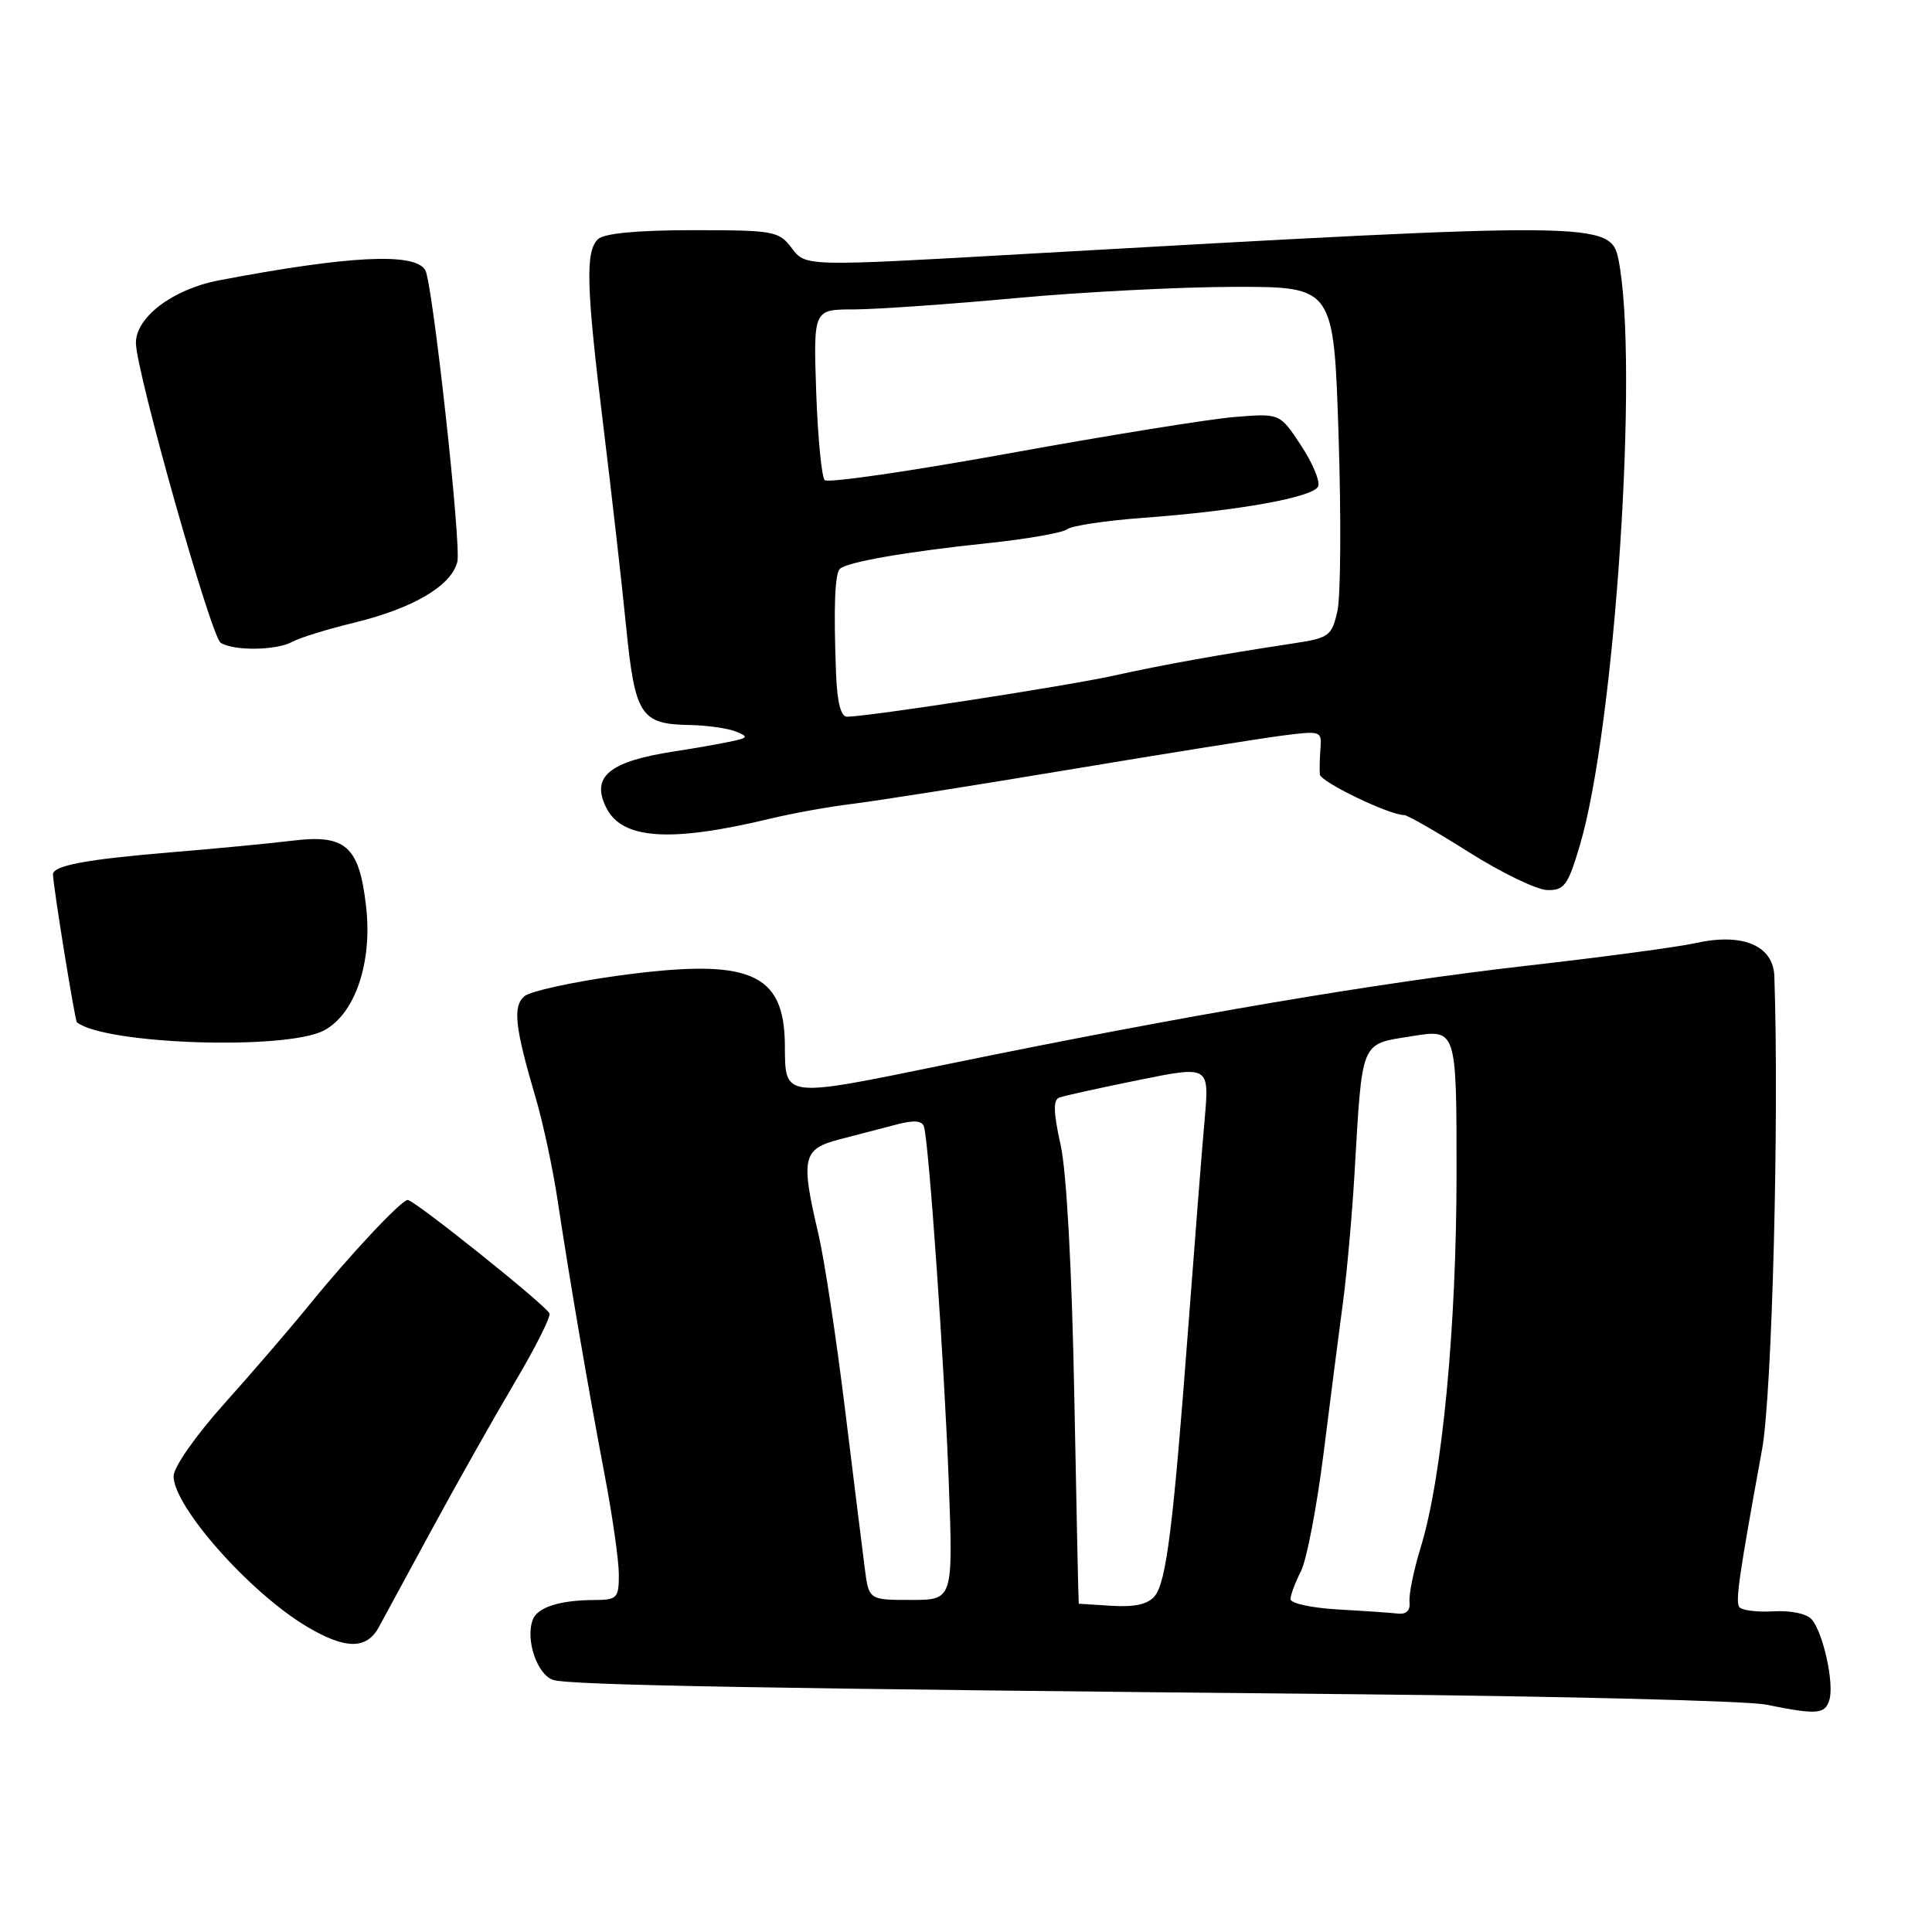 <?xml version="1.0" encoding="UTF-8" standalone="no"?>
<!DOCTYPE svg PUBLIC "-//W3C//DTD SVG 1.1//EN" "http://www.w3.org/Graphics/SVG/1.1/DTD/svg11.dtd" >
<svg xmlns="http://www.w3.org/2000/svg" xmlns:xlink="http://www.w3.org/1999/xlink" version="1.1" viewBox="0 0 256 256">
 <g >
 <path fill="currentColor"
d=" M 242.40 225.25 C 243.06 223.11 241.61 216.44 240.09 214.61 C 239.44 213.83 237.35 213.38 234.97 213.51 C 232.76 213.64 230.73 213.37 230.45 212.92 C 229.95 212.11 230.44 208.73 233.49 192.02 C 234.81 184.75 235.76 148.31 235.11 129.35 C 234.97 125.28 230.89 123.57 224.65 124.97 C 222.37 125.48 212.29 126.83 202.25 127.97 C 182.48 130.22 156.96 134.56 125.58 141.00 C 103.59 145.51 104.05 145.57 104.00 138.50 C 103.93 128.78 99.30 126.88 81.63 129.32 C 75.76 130.14 70.30 131.34 69.51 131.99 C 67.91 133.32 68.21 136.08 70.99 145.50 C 71.96 148.80 73.26 154.88 73.88 159.00 C 75.49 169.68 77.93 183.91 80.11 195.39 C 81.15 200.83 82.00 206.79 82.00 208.64 C 82.00 211.76 81.77 212.00 78.75 212.01 C 74.16 212.03 71.23 212.97 70.60 214.61 C 69.59 217.24 71.17 221.92 73.31 222.60 C 75.51 223.30 100.59 223.74 180.00 224.50 C 207.23 224.76 231.53 225.38 234.00 225.87 C 240.77 227.24 241.82 227.16 242.40 225.25 Z  M 50.20 215.60 C 50.91 214.28 54.15 208.31 57.39 202.35 C 60.63 196.38 65.50 187.76 68.20 183.19 C 70.91 178.62 72.99 174.50 72.81 174.04 C 72.44 173.03 54.91 159.00 54.02 159.00 C 53.19 159.00 46.27 166.38 40.93 172.97 C 38.49 175.97 33.46 181.82 29.75 185.96 C 25.94 190.21 23.00 194.41 23.00 195.60 C 23.00 199.64 33.12 211.06 40.69 215.55 C 45.77 218.57 48.58 218.58 50.20 215.60 Z  M 42.89 136.56 C 47.04 134.41 49.38 127.54 48.50 120.04 C 47.59 112.12 45.80 110.53 38.78 111.39 C 35.87 111.75 28.55 112.45 22.50 112.95 C 11.41 113.87 6.99 114.70 7.02 115.87 C 7.07 117.60 9.93 135.25 10.19 135.46 C 13.89 138.39 37.80 139.19 42.89 136.56 Z  M 209.33 112.04 C 214.00 96.31 217.19 48.04 214.46 34.42 C 213.45 29.34 211.95 29.33 135.62 33.66 C 106.74 35.31 106.74 35.31 104.93 32.90 C 103.20 30.61 102.58 30.50 91.81 30.50 C 84.50 30.50 80.06 30.92 79.25 31.68 C 77.54 33.29 77.67 37.95 79.96 56.56 C 81.03 65.33 82.39 77.22 82.96 83.00 C 84.15 94.84 84.87 95.96 91.44 96.07 C 93.67 96.11 96.40 96.50 97.50 96.93 C 99.27 97.63 99.16 97.79 96.50 98.32 C 94.85 98.66 91.70 99.21 89.50 99.54 C 80.71 100.88 78.26 102.88 80.34 107.04 C 82.44 111.23 88.80 111.66 102.00 108.49 C 105.03 107.76 109.97 106.87 113.00 106.51 C 116.03 106.14 128.85 104.12 141.50 102.01 C 154.15 99.90 166.90 97.86 169.84 97.48 C 175.00 96.81 175.16 96.86 174.97 99.14 C 174.87 100.44 174.83 102.00 174.89 102.62 C 174.99 103.61 184.08 108.00 186.06 108.00 C 186.49 108.00 190.37 110.22 194.67 112.94 C 198.98 115.66 203.64 117.91 205.03 117.94 C 207.27 117.99 207.76 117.32 209.33 112.04 Z  M 38.76 85.03 C 39.72 84.50 43.39 83.37 46.92 82.51 C 54.74 80.61 59.80 77.63 60.60 74.45 C 61.15 72.26 57.32 37.43 56.35 35.79 C 54.96 33.43 46.23 33.87 29.00 37.15 C 22.92 38.31 17.99 42.03 18.01 45.44 C 18.03 49.22 27.96 84.36 29.24 85.17 C 30.99 86.28 36.67 86.20 38.76 85.03 Z  M 177.25 213.26 C 173.81 213.06 171.00 212.45 171.00 211.90 C 171.00 211.35 171.62 209.69 172.38 208.20 C 173.14 206.72 174.49 199.65 175.39 192.50 C 176.29 185.35 177.44 176.35 177.96 172.50 C 178.47 168.65 179.16 161.00 179.48 155.50 C 180.53 137.60 180.20 138.41 187.07 137.30 C 193.00 136.34 193.00 136.34 193.00 155.45 C 193.00 175.83 191.09 195.80 188.26 205.00 C 187.33 208.03 186.66 211.29 186.77 212.25 C 186.90 213.38 186.36 213.93 185.24 213.81 C 184.28 213.70 180.69 213.45 177.25 213.26 Z  M 142.94 212.50 C 142.90 212.50 142.64 200.12 142.35 185.00 C 142.03 168.10 141.33 155.25 140.53 151.67 C 139.58 147.39 139.53 145.74 140.37 145.43 C 140.99 145.20 145.72 144.16 150.88 143.11 C 160.25 141.21 160.25 141.21 159.62 148.35 C 159.27 152.28 158.31 164.50 157.48 175.50 C 155.47 202.20 154.55 209.63 153.00 211.50 C 152.11 212.57 150.35 212.97 147.35 212.78 C 144.96 212.63 142.97 212.50 142.94 212.50 Z  M 114.58 207.75 C 114.28 205.41 113.09 195.85 111.94 186.50 C 110.79 177.15 109.22 166.80 108.44 163.50 C 106.07 153.41 106.33 152.25 111.25 150.97 C 113.59 150.37 116.99 149.48 118.81 149.00 C 121.14 148.39 122.21 148.48 122.44 149.32 C 123.10 151.68 125.14 180.89 125.71 196.25 C 126.30 212.00 126.30 212.00 120.71 212.00 C 115.12 212.00 115.12 212.00 114.58 207.75 Z  M 110.78 89.25 C 110.45 80.50 110.61 76.06 111.29 75.38 C 112.19 74.48 120.16 73.09 130.91 71.97 C 136.08 71.42 140.81 70.60 141.41 70.13 C 142.01 69.66 146.52 68.98 151.42 68.62 C 164.11 67.69 174.11 65.88 174.67 64.43 C 174.93 63.74 173.89 61.28 172.36 58.97 C 169.58 54.76 169.58 54.76 163.54 55.26 C 160.22 55.53 146.82 57.69 133.77 60.06 C 120.72 62.43 109.70 64.03 109.28 63.62 C 108.87 63.20 108.36 57.94 108.15 51.93 C 107.78 41.00 107.78 41.00 113.14 41.00 C 116.09 40.99 125.70 40.32 134.50 39.51 C 143.30 38.69 156.40 38.02 163.61 38.01 C 176.73 38.00 176.73 38.00 177.37 57.75 C 177.72 68.61 177.65 79.07 177.21 80.99 C 176.47 84.26 176.10 84.54 171.46 85.24 C 161.39 86.77 154.32 88.04 147.50 89.54 C 141.21 90.92 115.37 94.91 112.25 94.97 C 111.42 94.99 110.93 93.08 110.78 89.25 Z "/>
</g>
</svg>
